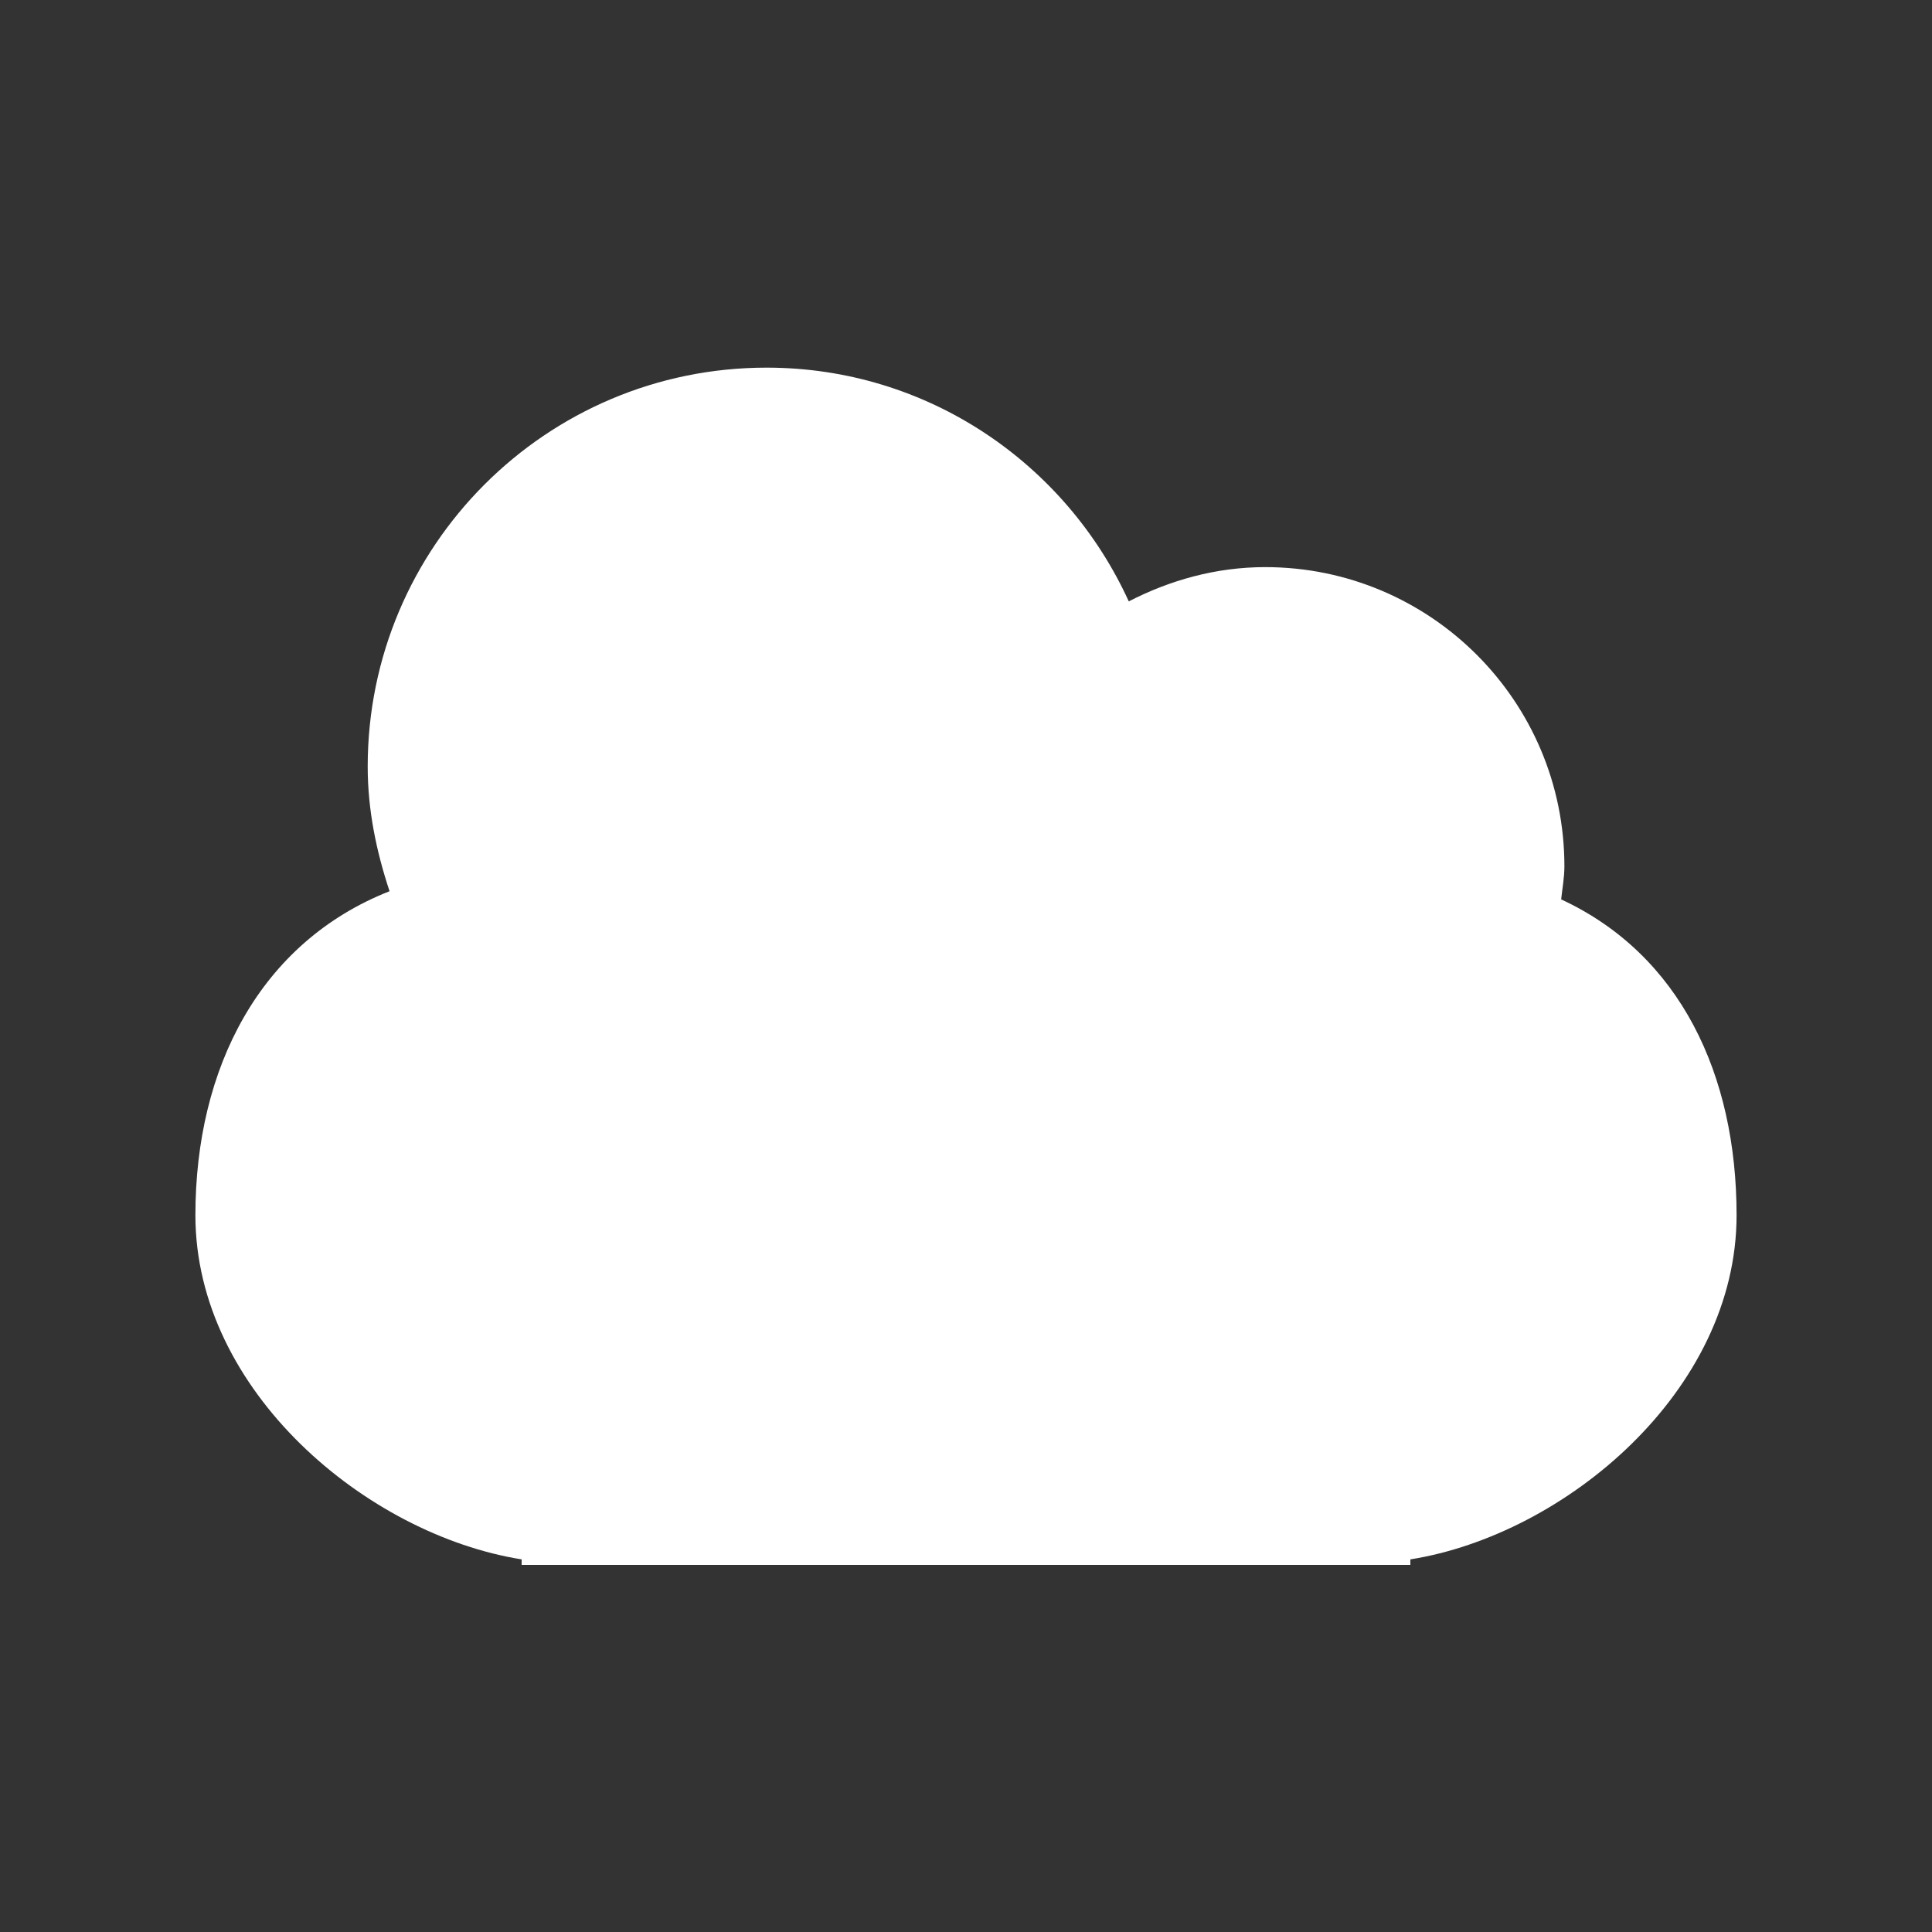 <?xml version="1.0" encoding="utf-8"?>
<!-- Generator: Adobe Illustrator 16.0.0, SVG Export Plug-In . SVG Version: 6.00 Build 0)  -->
<!DOCTYPE svg PUBLIC "-//W3C//DTD SVG 1.1//EN" "http://www.w3.org/Graphics/SVG/1.1/DTD/svg11.dtd">
<svg version="1.1" id="Layer_1" xmlns="http://www.w3.org/2000/svg" xmlns:xlink="http://www.w3.org/1999/xlink" x="0px" y="0px"
	 width="100px" height="100px" viewBox="0 0 100 100" enable-background="new 0 0 100 100" xml:space="preserve">
<rect x="0" y="0" width="100" height="100" fill="#333333" stroke="none"/>
<path fill="#FFFFFF" d="M80.805,46.552c0.062-0.575,0.168-1.13,0.168-1.713c0-8.551-6.939-15.485-15.486-15.485
	c-2.555,0-4.938,0.681-7.062,1.773c-3.251-7.123-10.4-12.098-18.747-12.098c-11.402,0-20.646,9.244-20.646,20.646
	c0,2.269,0.454,4.412,1.131,6.454c-6.696,2.643-10.049,9.135-10.049,16.771C10.112,72.003,19,79.441,27,80.713V81h17.841h10.32H73
	v-0.287c8-1.271,16.885-8.71,16.885-17.812C89.885,55.637,86.975,49.414,80.805,46.552z"/>
</svg>
